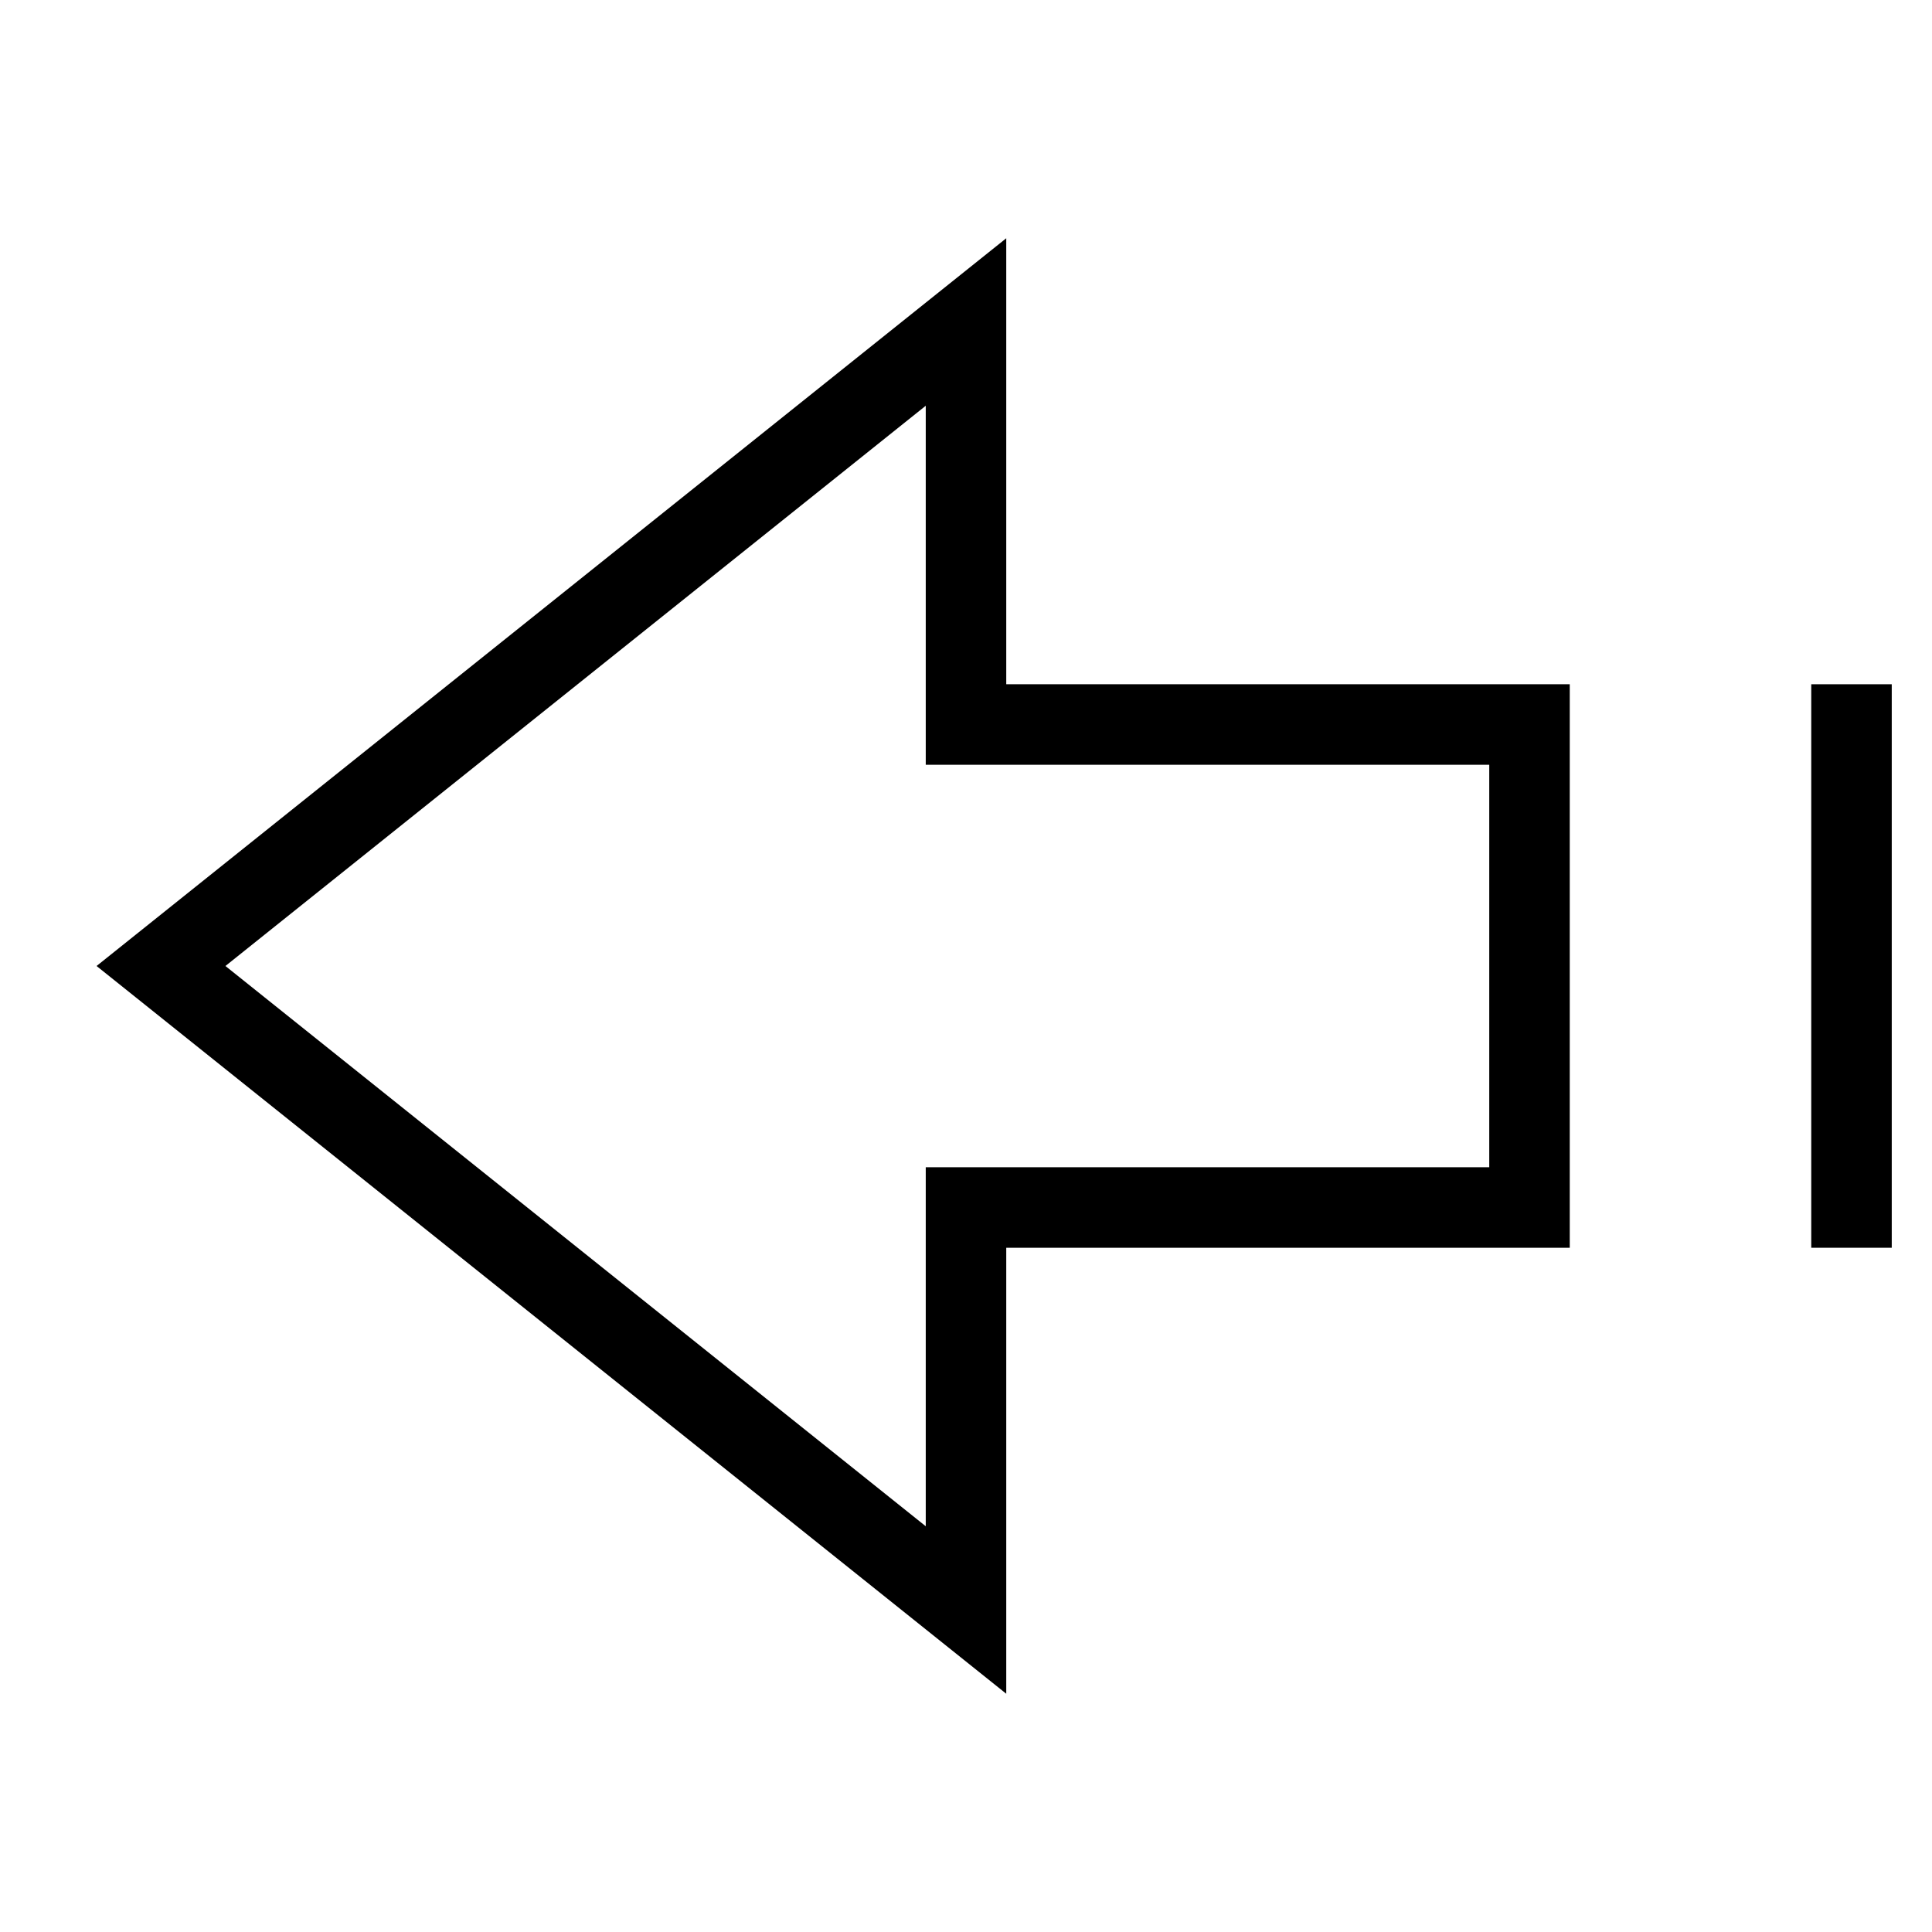 <svg id="nc_icon" xmlns="http://www.w3.org/2000/svg" xml:space="preserve" viewBox="0 0 24 24"><g fill="none" stroke="currentColor" stroke-linecap="square" stroke-miterlimit="10" class="nc-icon-wrapper"><path d="m2 12 10 8v-5h7V9h-7V4z" vector-effect="non-scaling-stroke"/><path d="M23 15V9" data-color="color-2" vector-effect="non-scaling-stroke"/></g></svg>
